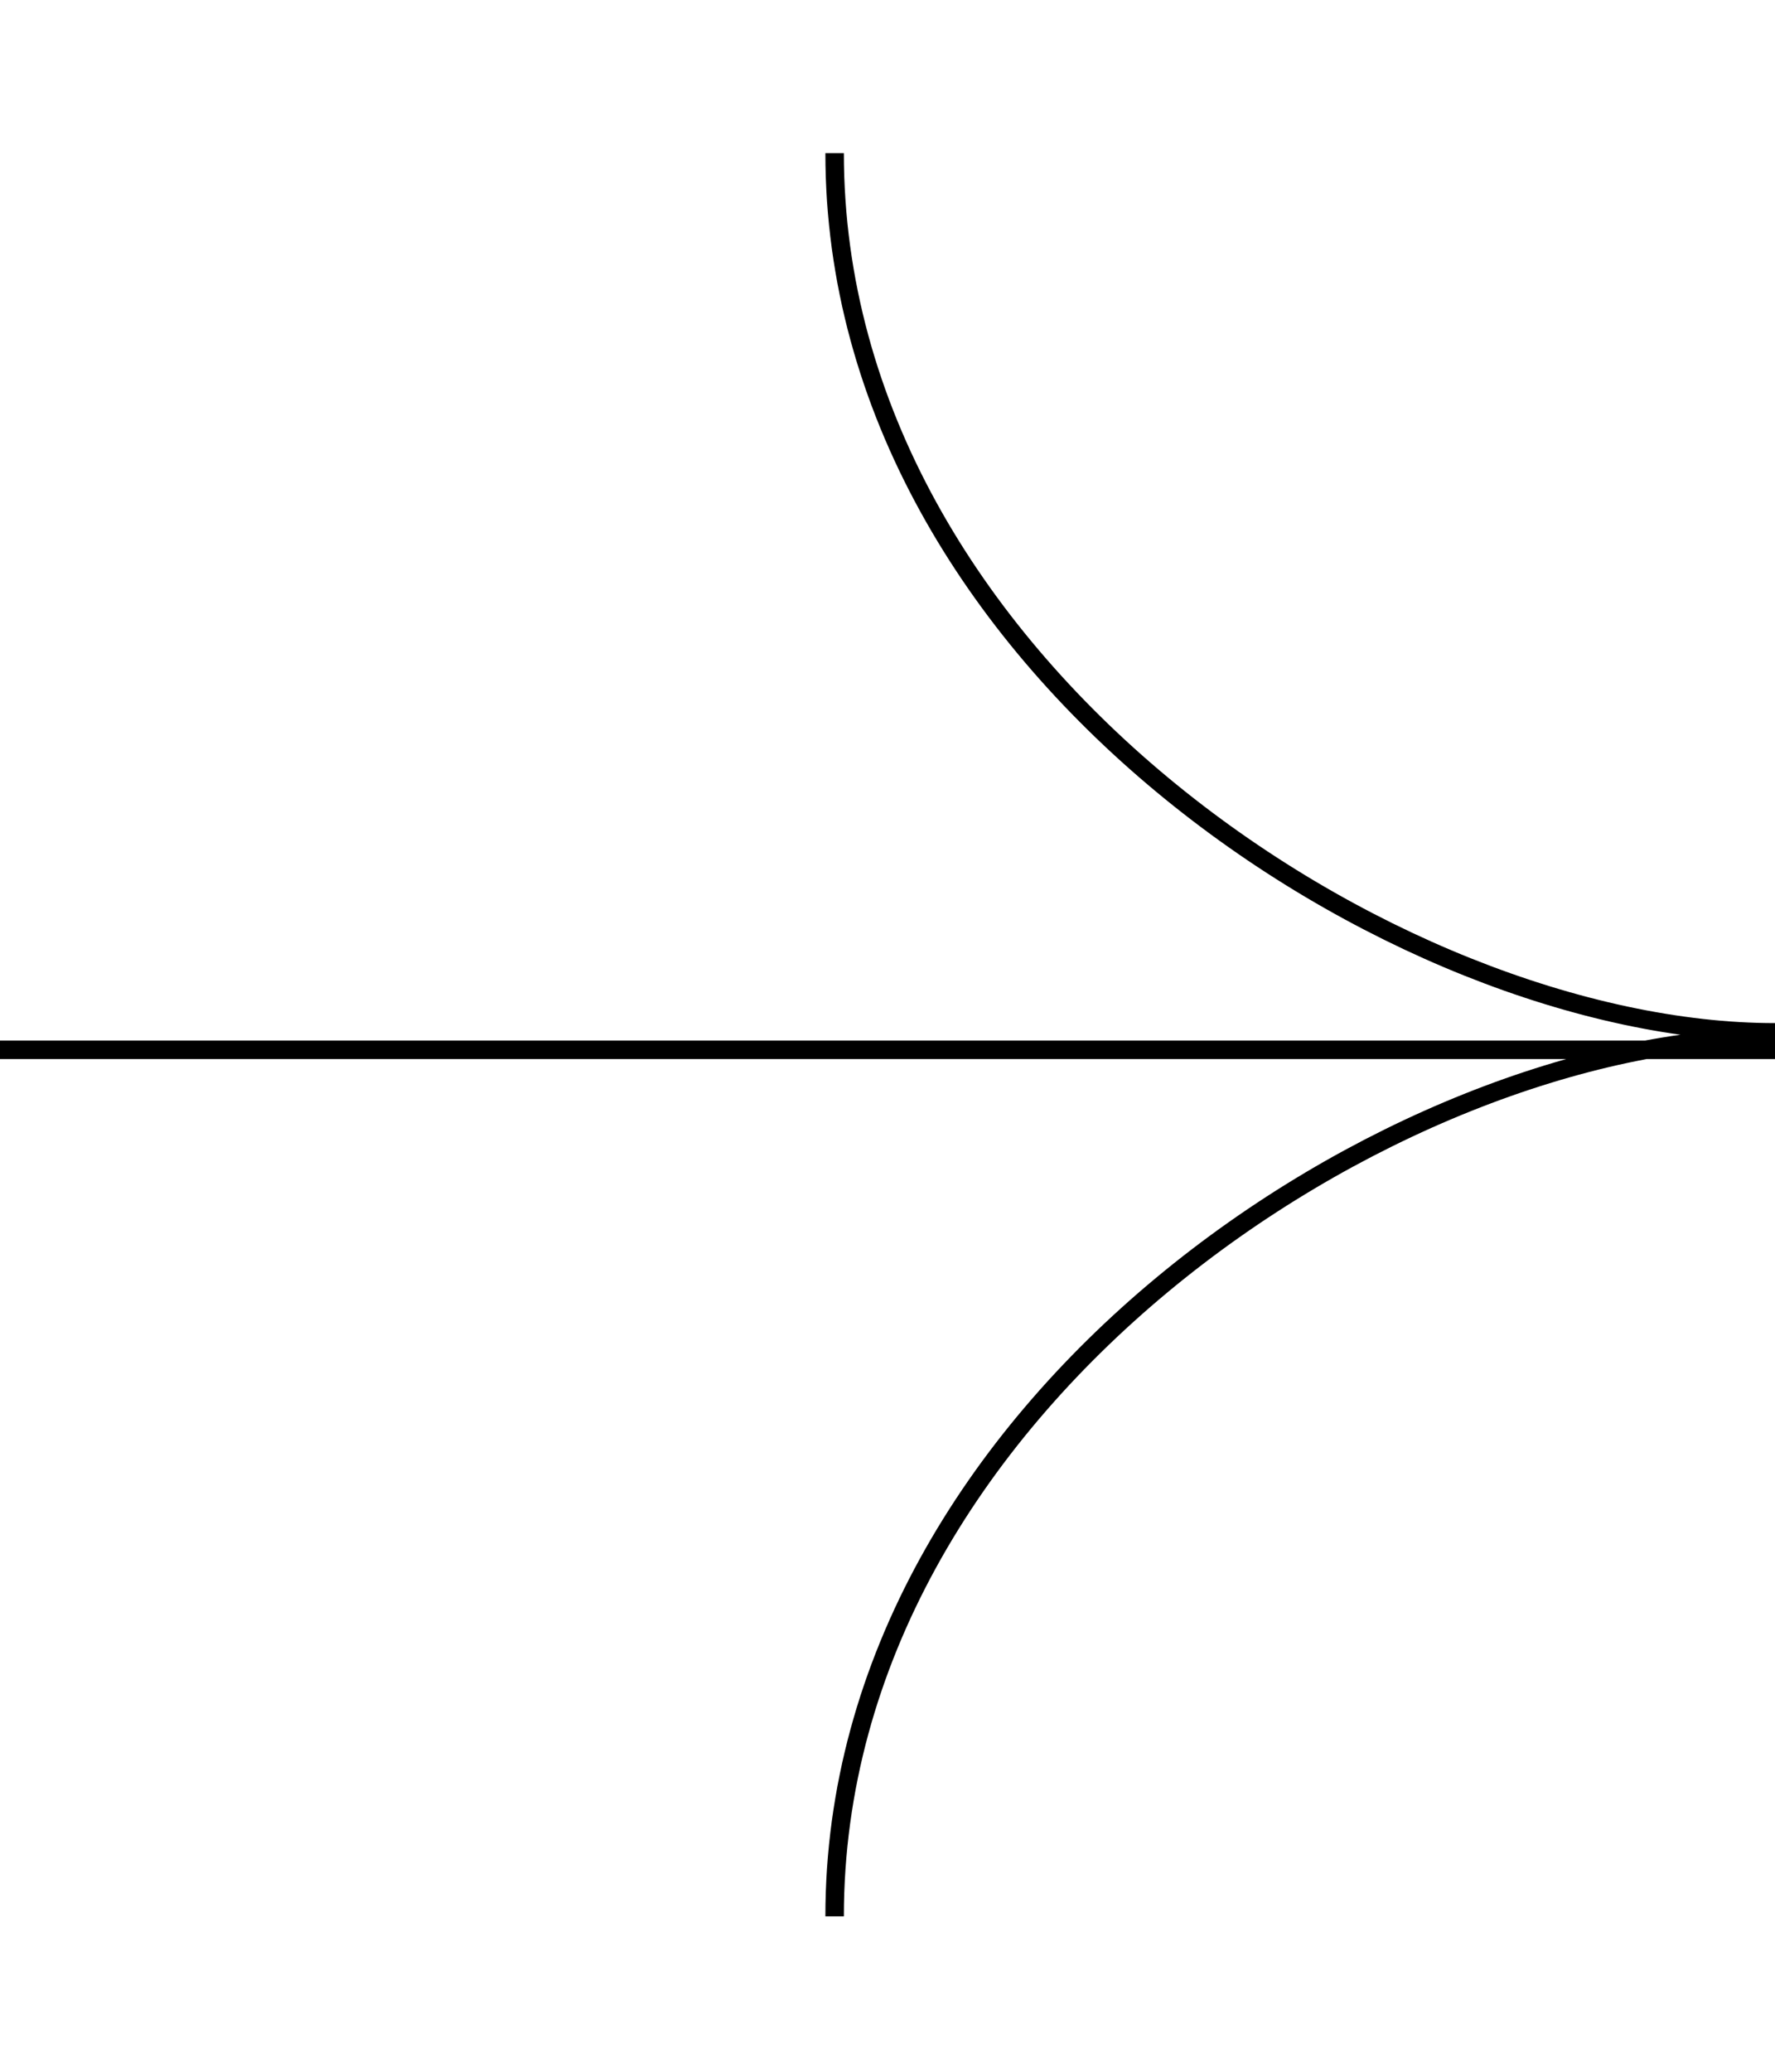 <svg width="96" height="112" fill="none" xmlns="http://www.w3.org/2000/svg"><path stroke="#000" d="M96 56.751H0M45.14 8.278C45.14 35.951 75.427 55.81 96 55.81m-50.86 47.789c0-27.673 30.286-47.532 50.86-47.532"/></svg>